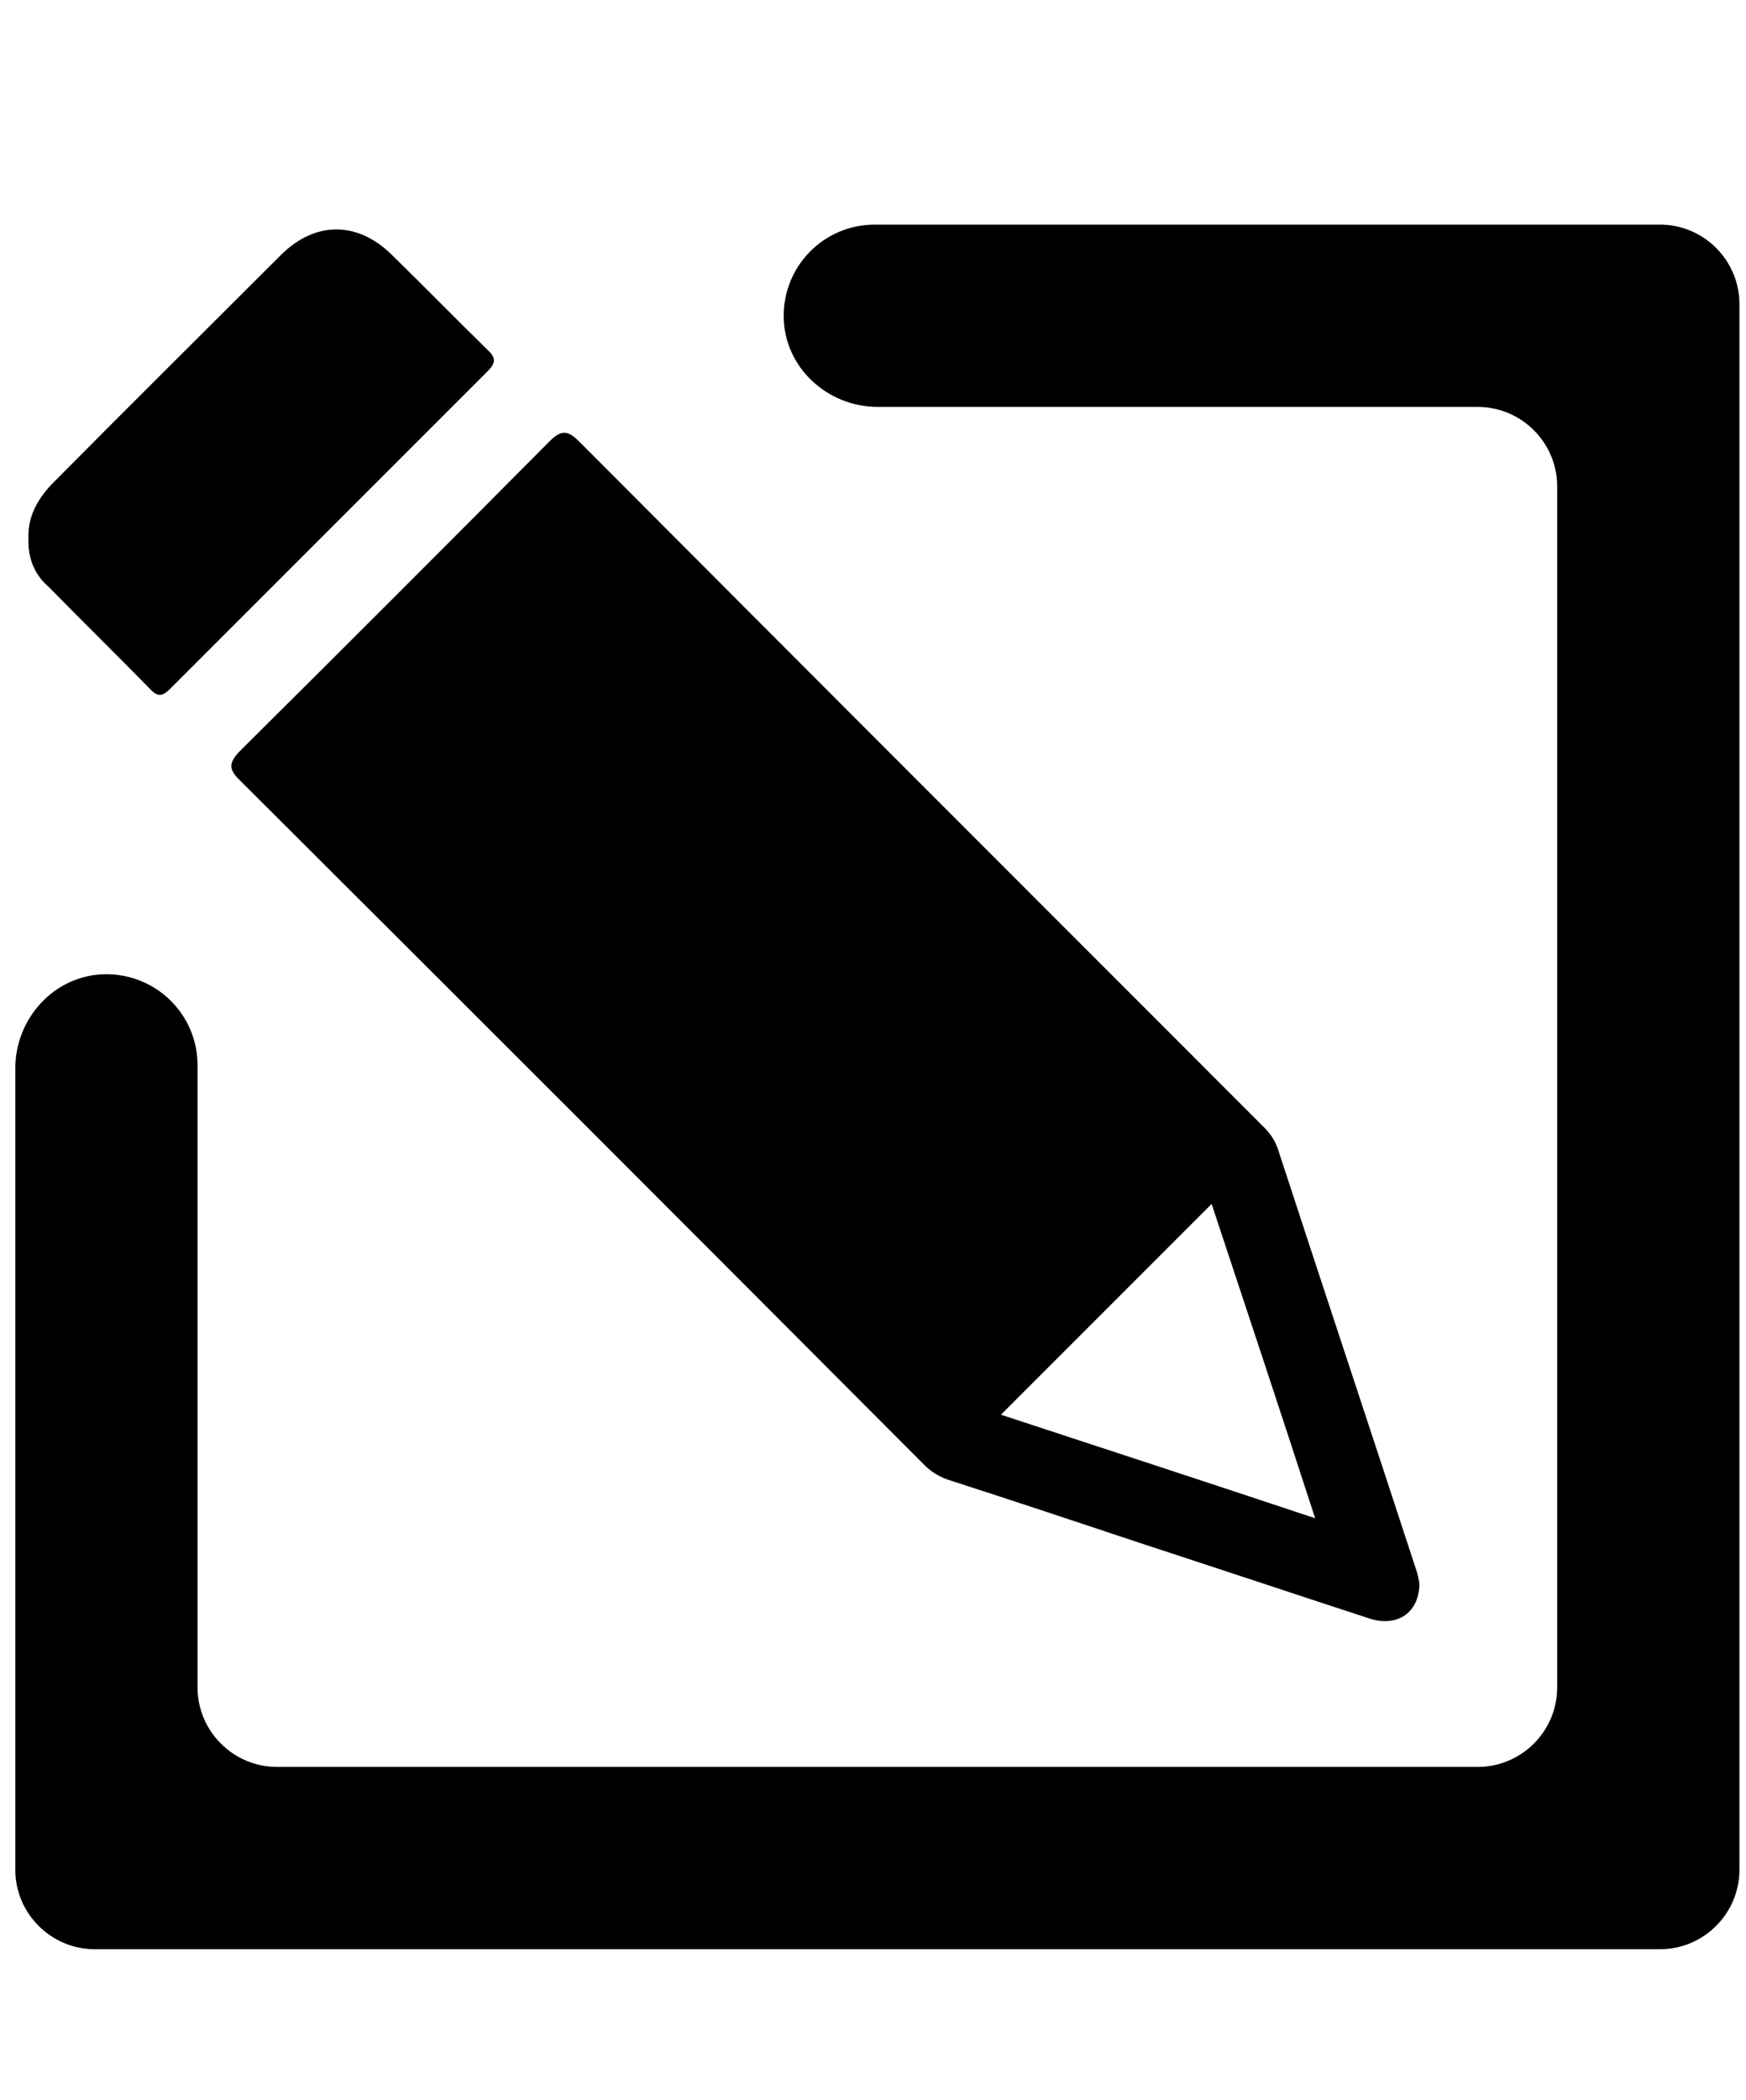 <?xml version="1.0" encoding="utf-8"?>
<!-- Generator: Adobe Illustrator 23.1.1, SVG Export Plug-In . SVG Version: 6.00 Build 0)  -->
<svg version="1.1" id="Layer_1" xmlns="http://www.w3.org/2000/svg" xmlns:xlink="http://www.w3.org/1999/xlink" x="0px" y="0px"
	 viewBox="0 0 239.5 288" style="enable-background:new 0 0 239.5 288;" xml:space="preserve">
<style type="text/css">
	.st0{fill:#FFFFFF;}
	.st1{fill:none;}
	.st2{fill:#010101;}
	.st3{fill-rule:evenodd;clip-rule:evenodd;fill:#010101;}
	.st4{fill:#020202;}
</style>
<g>
	<g>
		<path d="M227.7,267.3H13c-6,0-10.9-4.9-10.9-10.9V146.5c0-6.9,5.4-12.8,12.3-12.9c7-0.1,12.7,5.5,12.7,12.5v85.3
			c0,6,4.9,10.9,10.9,10.9h164.7c6,0,10.9-4.9,10.9-10.9V66.7c0-6-4.9-10.9-10.9-10.9h-82.3c-6.9,0-12.8-5.4-12.9-12.3
			c-0.1-7,5.5-12.7,12.5-12.7h107.7c6,0,10.9,4.9,10.9,10.9v214.7C238.6,262.4,233.7,267.3,227.7,267.3z"/>
	</g>
</g>
<g>
	<g>
		<path d="M3.9,73.8c-0.1-2.9,1.2-5.3,3.2-7.4C17.5,55.9,28,45.5,38.5,35c4.7-4.7,10.5-4.7,15.2-0.1c4.4,4.3,8.7,8.7,13.1,13
			c1.2,1.1,1.3,1.8,0.1,3c-14.5,14.5-29,29-43.5,43.5c-1,1-1.7,1.3-2.8,0.1c-4.6-4.7-9.3-9.3-13.9-14C4.8,78.9,3.8,76.6,3.9,73.8z"
			/>
	</g>
	<g>
		<path d="M194.4,215.7c-6.3-19.3-12.7-38.5-19-57.8c-0.4-1.3-1-2.3-2-3.3c-31.3-31.3-62.6-62.6-93.9-94c-1.5-1.5-2.4-1.8-4.1-0.1
			C61.3,74.7,47.2,88.8,33,102.9c-1.8,1.8-1.6,2.7,0.1,4.3c31.3,31.2,62.5,62.4,93.7,93.7c1,1,2.2,1.7,3.5,2.1
			c8.7,2.8,17.4,5.7,26.1,8.6c10.4,3.4,20.9,6.9,31.3,10.3c3.8,1.3,6.9-0.6,7-4.6C194.7,217.2,194.6,216.4,194.4,215.7z M137.3,194
			c9.8-9.8,19.1-19.1,28.9-28.9c4.7,14.2,9.4,28.3,14.2,43.1C165.7,203.3,151.6,198.7,137.3,194z"/>
	</g>
</g>
</svg>
